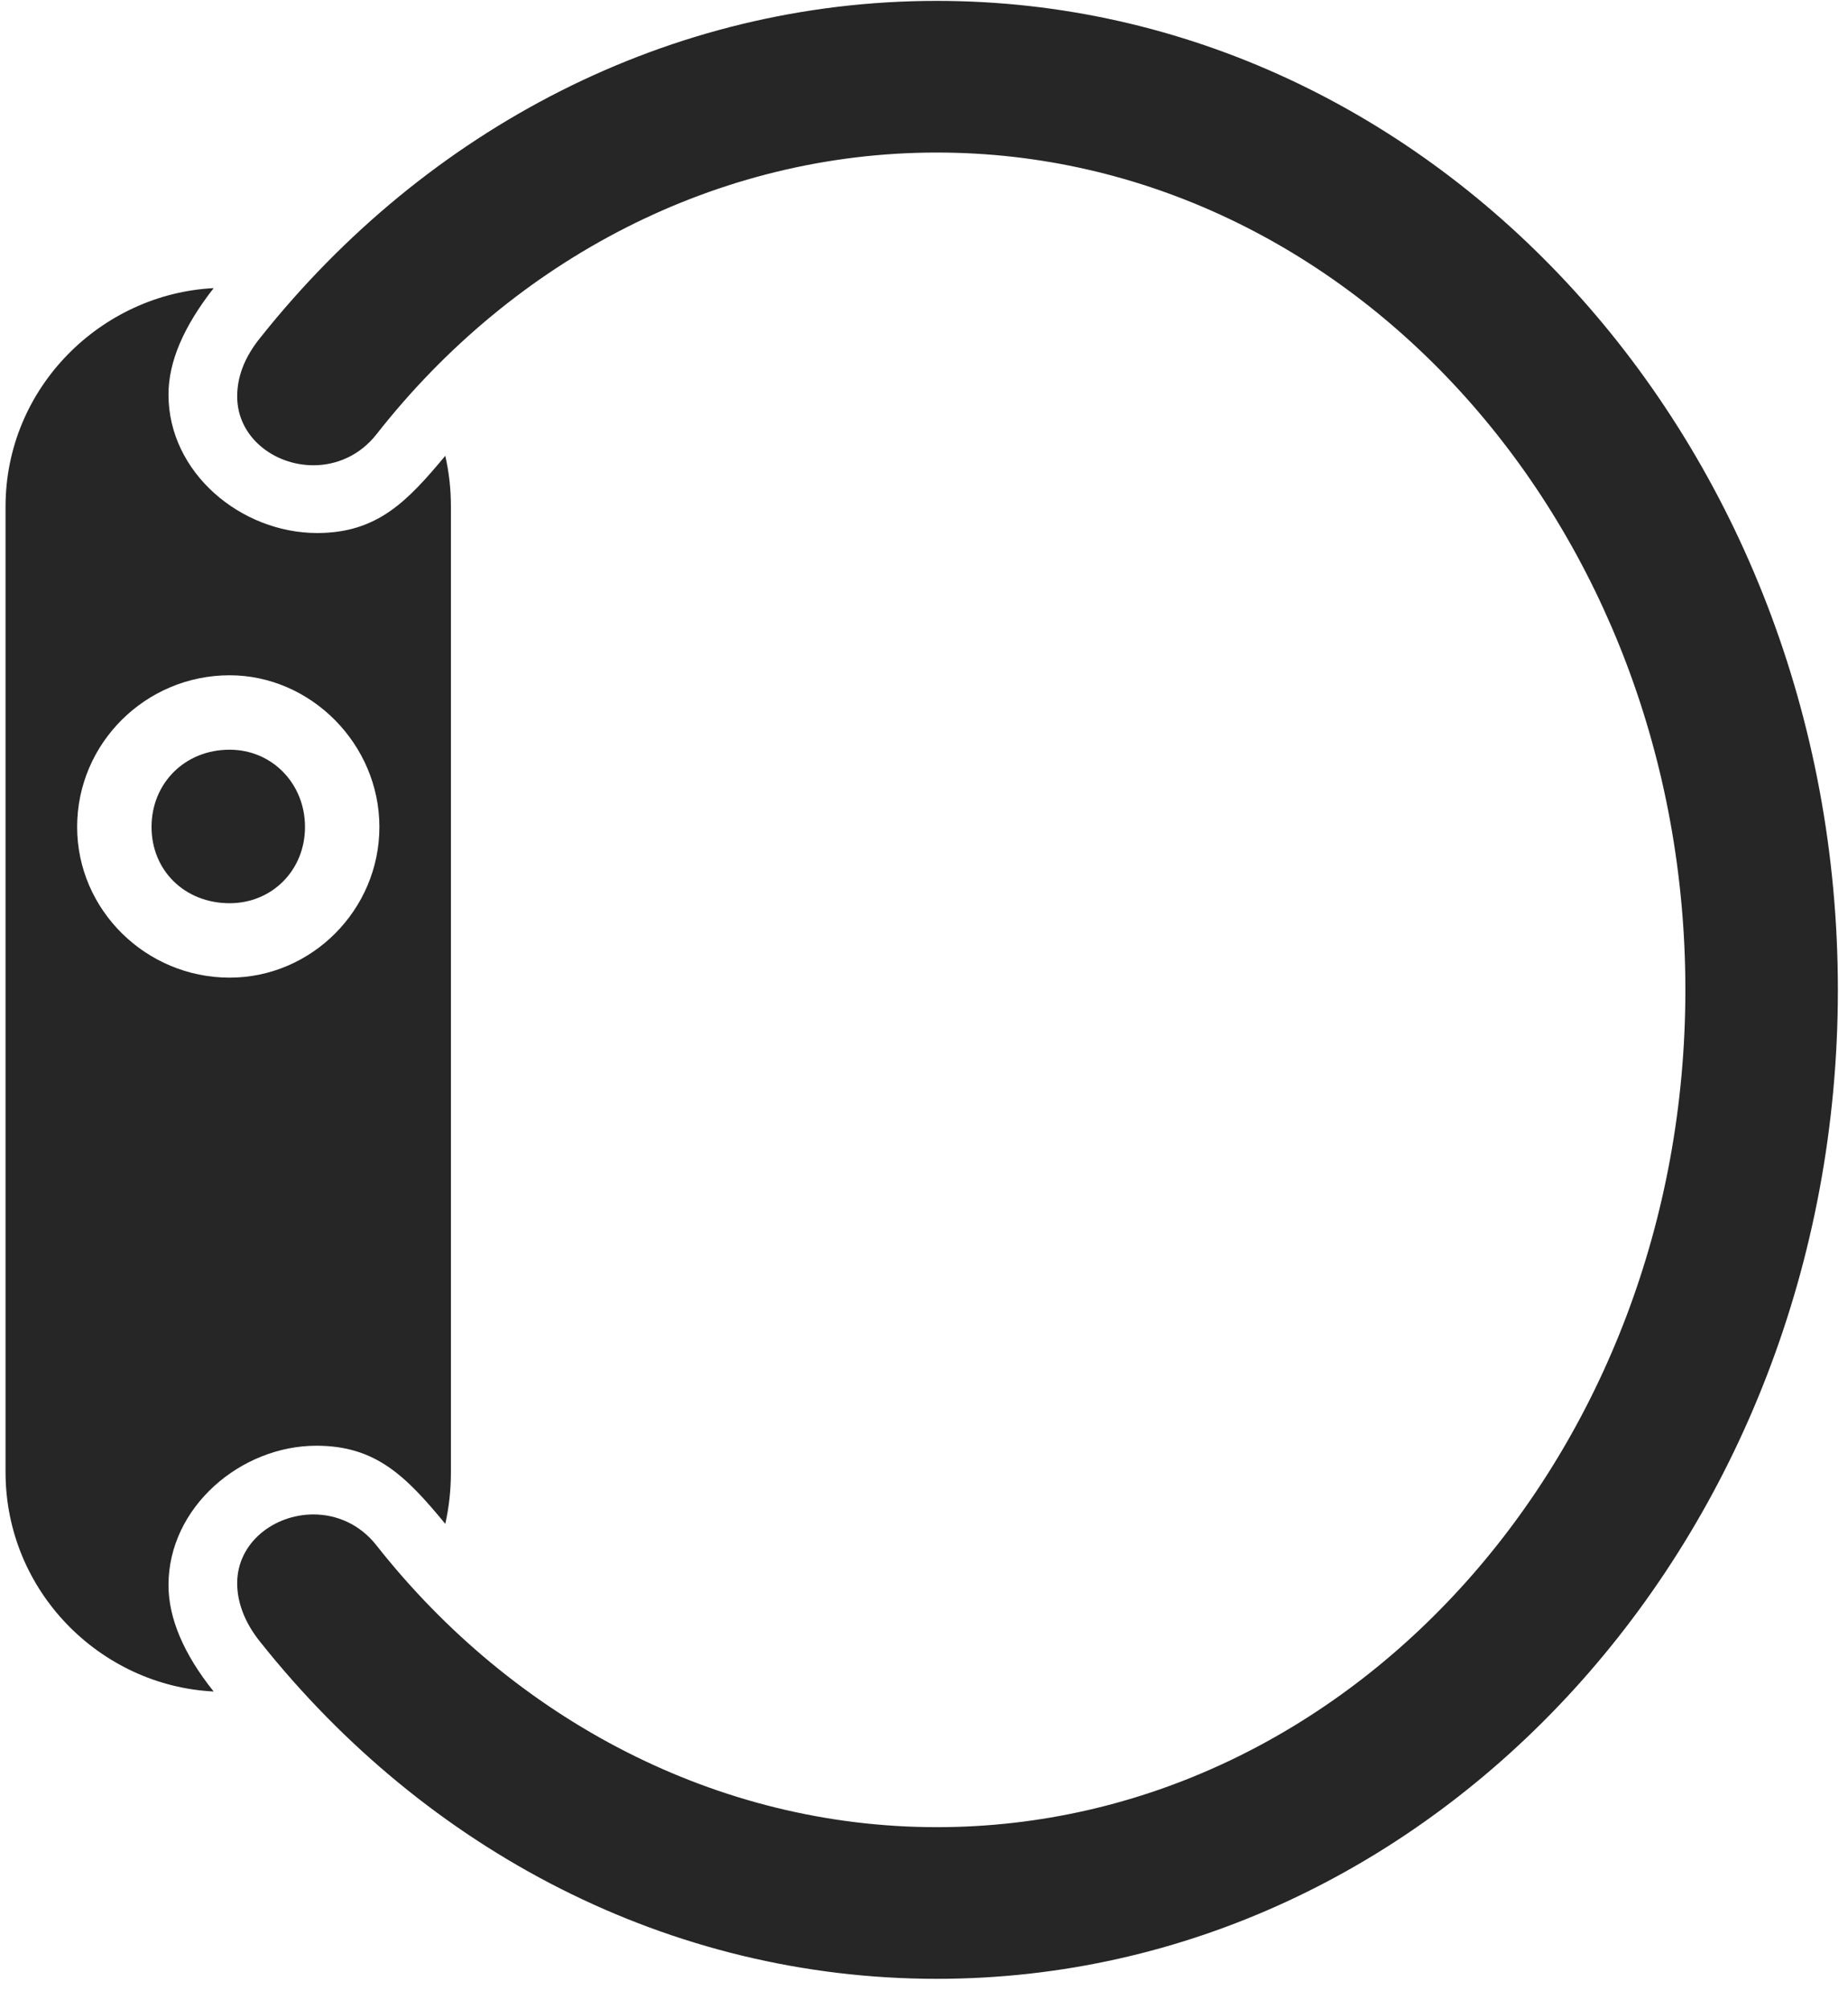 <svg width="23" height="25" viewBox="0 0 23 25" fill="none" xmlns="http://www.w3.org/2000/svg">
<g clip-path="url(#clip0_2207_14134)">
<path d="M11.659 24.621C17.858 24.621 22.874 19.113 22.874 12.316C22.874 5.519 17.858 0.011 11.659 0.011C8.331 0.011 5.308 1.605 3.245 4.195C3.034 4.453 2.952 4.699 2.952 4.933C2.952 5.437 3.409 5.789 3.901 5.789C4.183 5.789 4.476 5.671 4.687 5.402C6.397 3.222 8.929 1.898 11.659 1.898C16.804 1.898 20.976 6.562 20.976 12.316C20.976 18.07 16.804 22.734 11.659 22.734C8.929 22.734 6.397 21.398 4.687 19.23C4.476 18.96 4.183 18.843 3.901 18.843C3.409 18.843 2.952 19.195 2.952 19.699C2.952 19.921 3.034 20.179 3.245 20.437C5.308 23.027 8.331 24.621 11.659 24.621Z" fill="black" fill-opacity="0.85"/>
<path d="M0.069 18.316C0.069 19.804 1.253 20.976 2.659 21.046C2.284 20.578 2.097 20.132 2.097 19.722C2.097 18.75 2.999 17.988 3.937 17.988C4.675 17.988 5.05 18.363 5.542 18.96C5.589 18.75 5.612 18.538 5.612 18.316V6.304C5.612 6.082 5.589 5.882 5.542 5.671C5.073 6.234 4.698 6.632 3.948 6.632C2.999 6.632 2.097 5.882 2.097 4.91C2.097 4.5 2.284 4.066 2.659 3.585C1.265 3.656 0.069 4.816 0.069 6.304V18.316ZM2.858 12.164C1.815 12.164 0.96 11.32 0.96 10.289C0.96 9.246 1.815 8.402 2.858 8.402C3.866 8.402 4.722 9.257 4.722 10.289C4.722 11.32 3.878 12.164 2.858 12.164ZM2.858 11.238C3.386 11.238 3.796 10.828 3.796 10.289C3.796 9.75 3.386 9.328 2.858 9.328C2.296 9.328 1.886 9.75 1.886 10.289C1.886 10.828 2.296 11.238 2.858 11.238Z" fill="black" fill-opacity="0.85"/>
</g>
<defs>
<clipPath id="clip0_2207_14134">
<rect width="22.805" height="24.621" fill="white" transform="translate(0.069 0.011)"/>
</clipPath>
</defs>
</svg>
